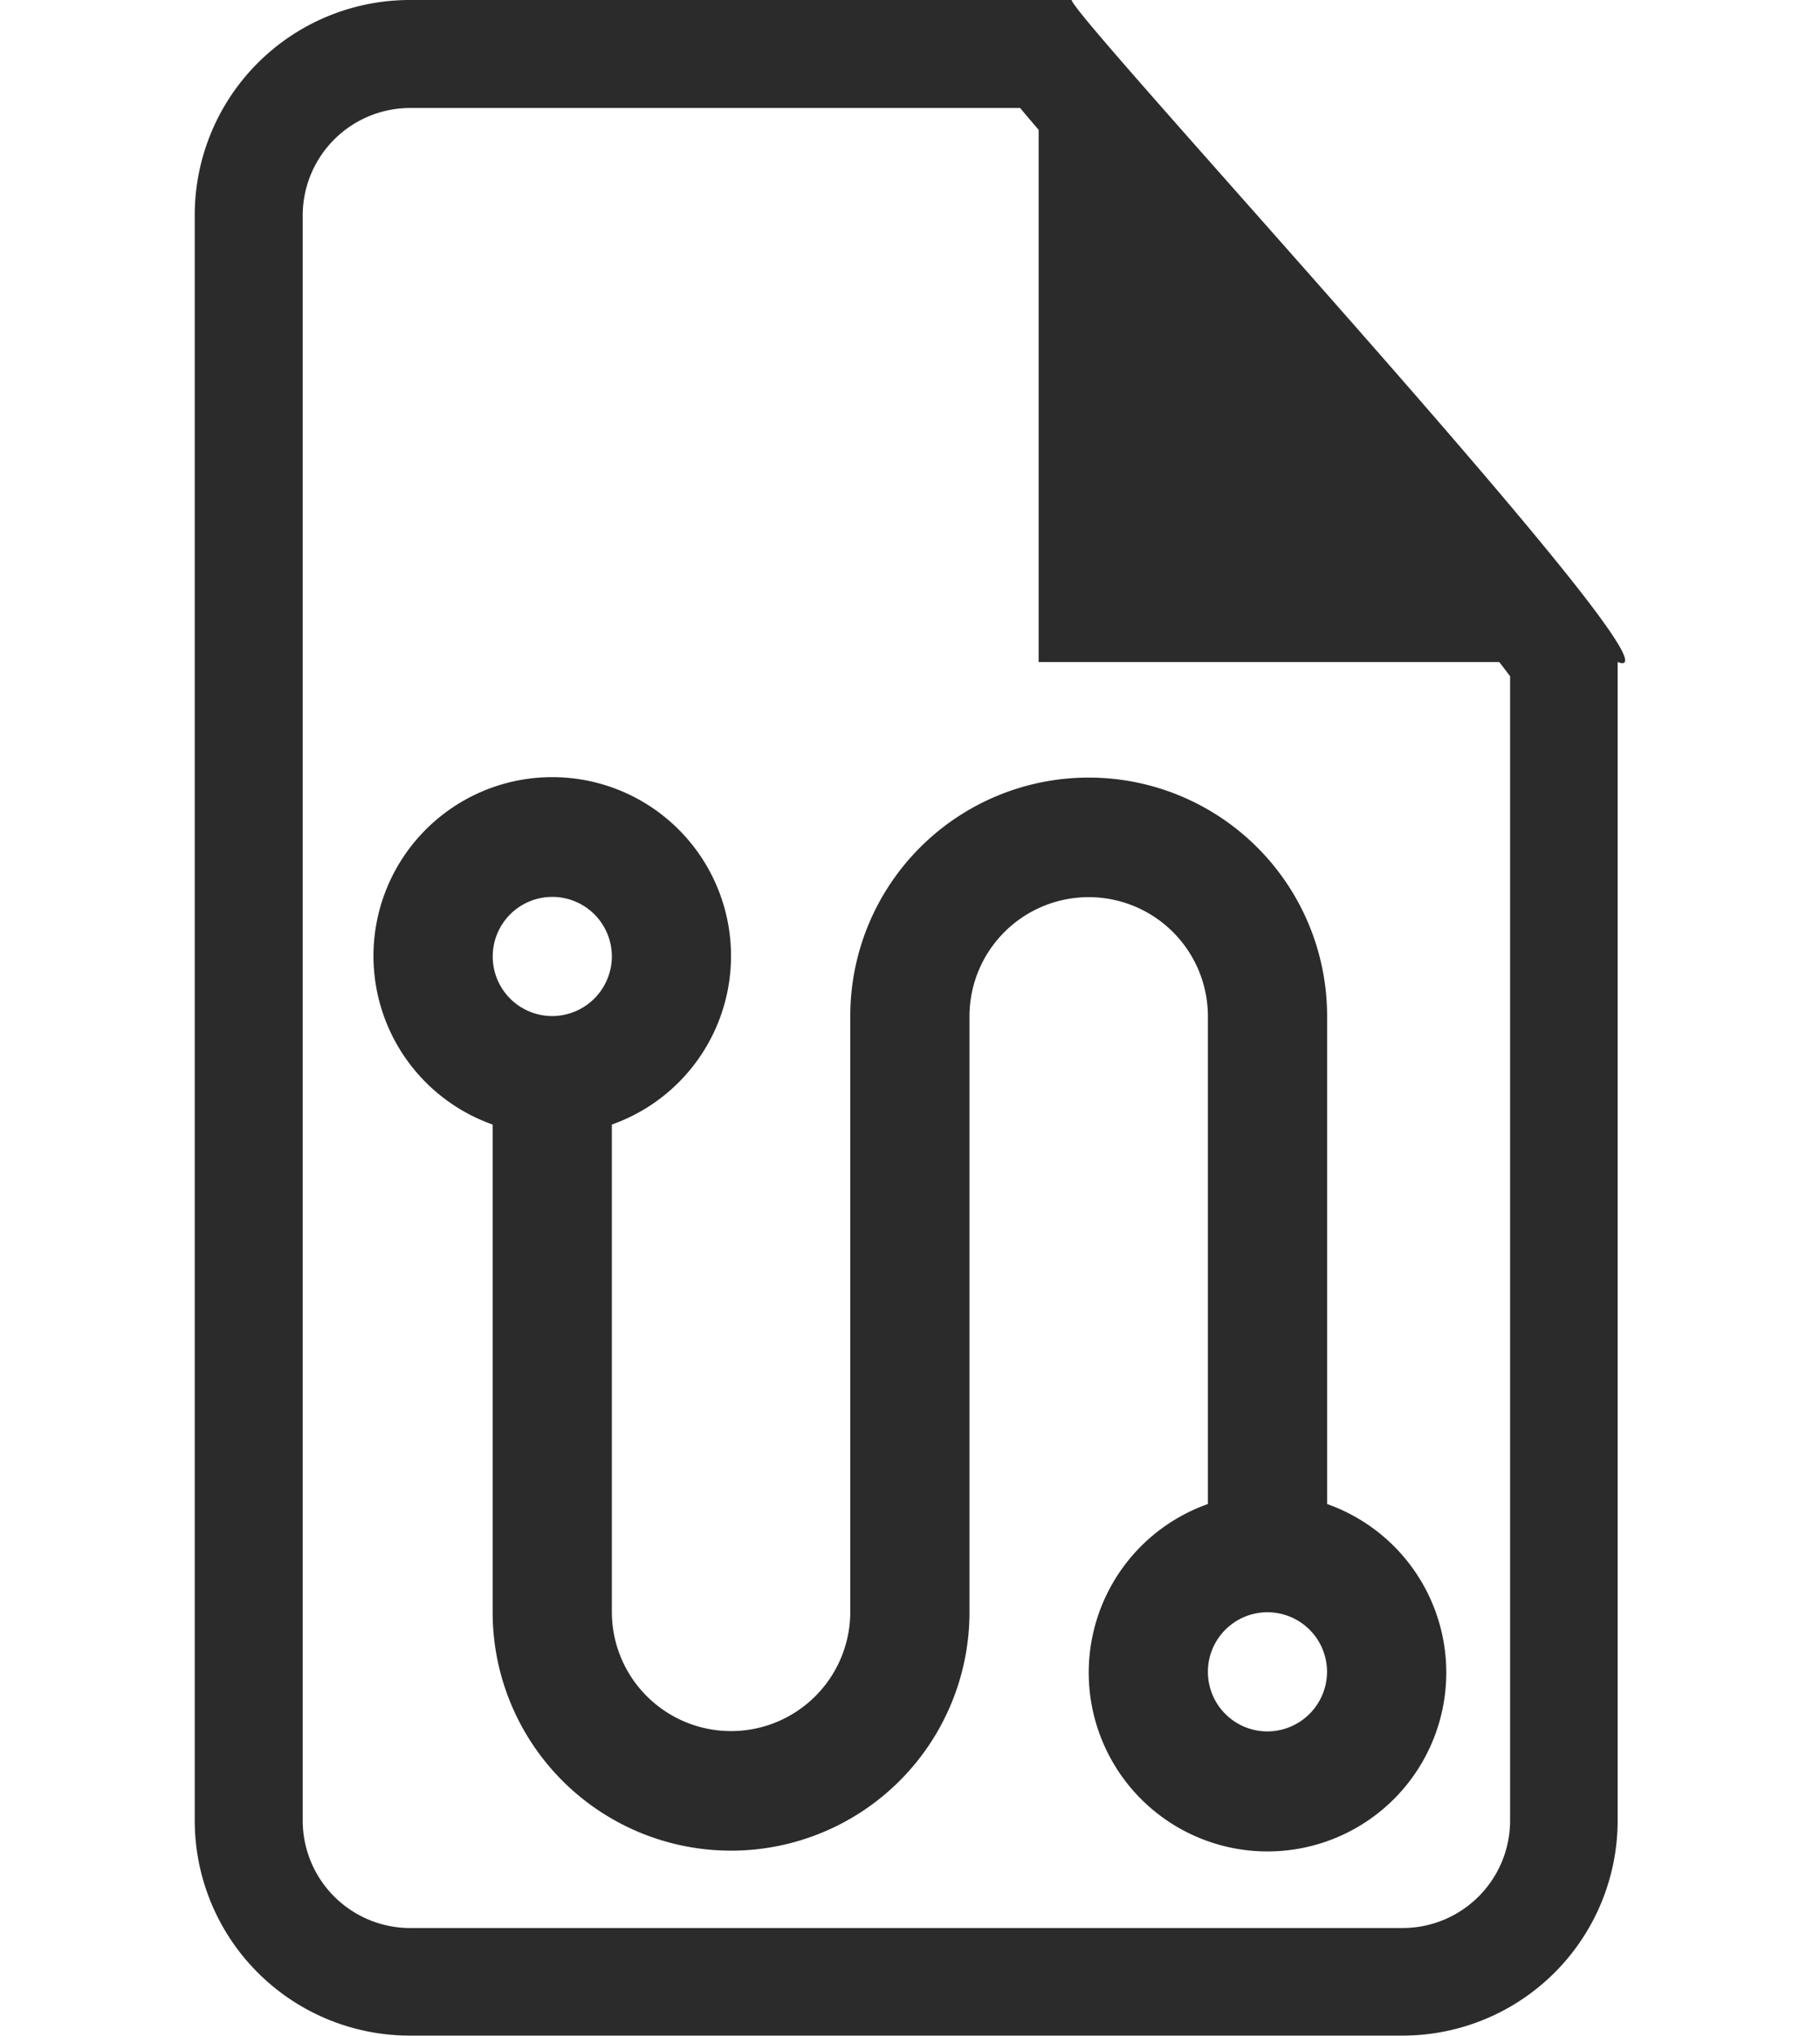 <svg xmlns="http://www.w3.org/2000/svg" width="22" height="24.602" viewBox="0 0 17.292 24.602"><g transform="translate(-14 -1)"><g transform="translate(14 1)"><path d="M2.6,1.305A1.3,1.3,0,0,0,1.305,2.6V22A1.3,1.3,0,0,0,2.6,23.3h12A1.3,1.3,0,0,0,15.9,22V8.173c-.721-.971-2.965-3.5-4.236-4.94-.806-.91-1.337-1.51-1.687-1.928H2.6M2.6,0h8c0,.2,7.6,8.4,6.6,8V22a2.6,2.6,0,0,1-2.6,2.6H2.6A2.6,2.6,0,0,1,0,22V2.6A2.6,2.6,0,0,1,2.6,0Z" transform="translate(0)" fill="#2b2b2b"/><path d="M9528-4775.711v7.143h6.2Z" transform="translate(-9517.799 4776.569)" fill="#2b2b2b"/></g><g transform="translate(14 8.236)"><rect width="20" height="17.291" fill="none"/><g transform="translate(2.161 2.161)"><path d="M14.527,11.775V5.882a2.882,2.882,0,0,0-5.764,0v7.2a1.441,1.441,0,0,1-2.882,0V7.193a2.161,2.161,0,1,0-1.441,0v5.893a2.882,2.882,0,1,0,5.764,0v-7.2a1.441,1.441,0,0,1,2.882,0v5.893a2.161,2.161,0,1,0,1.441,0ZM5.161,5.882a.72.72,0,1,1,.72-.72A.723.723,0,0,1,5.161,5.882Zm8.645,8.645a.72.72,0,1,1,.72-.72A.723.723,0,0,1,13.807,14.527Z" transform="translate(-3 -3)" fill="#2b2b2b"/></g></g></g></svg>